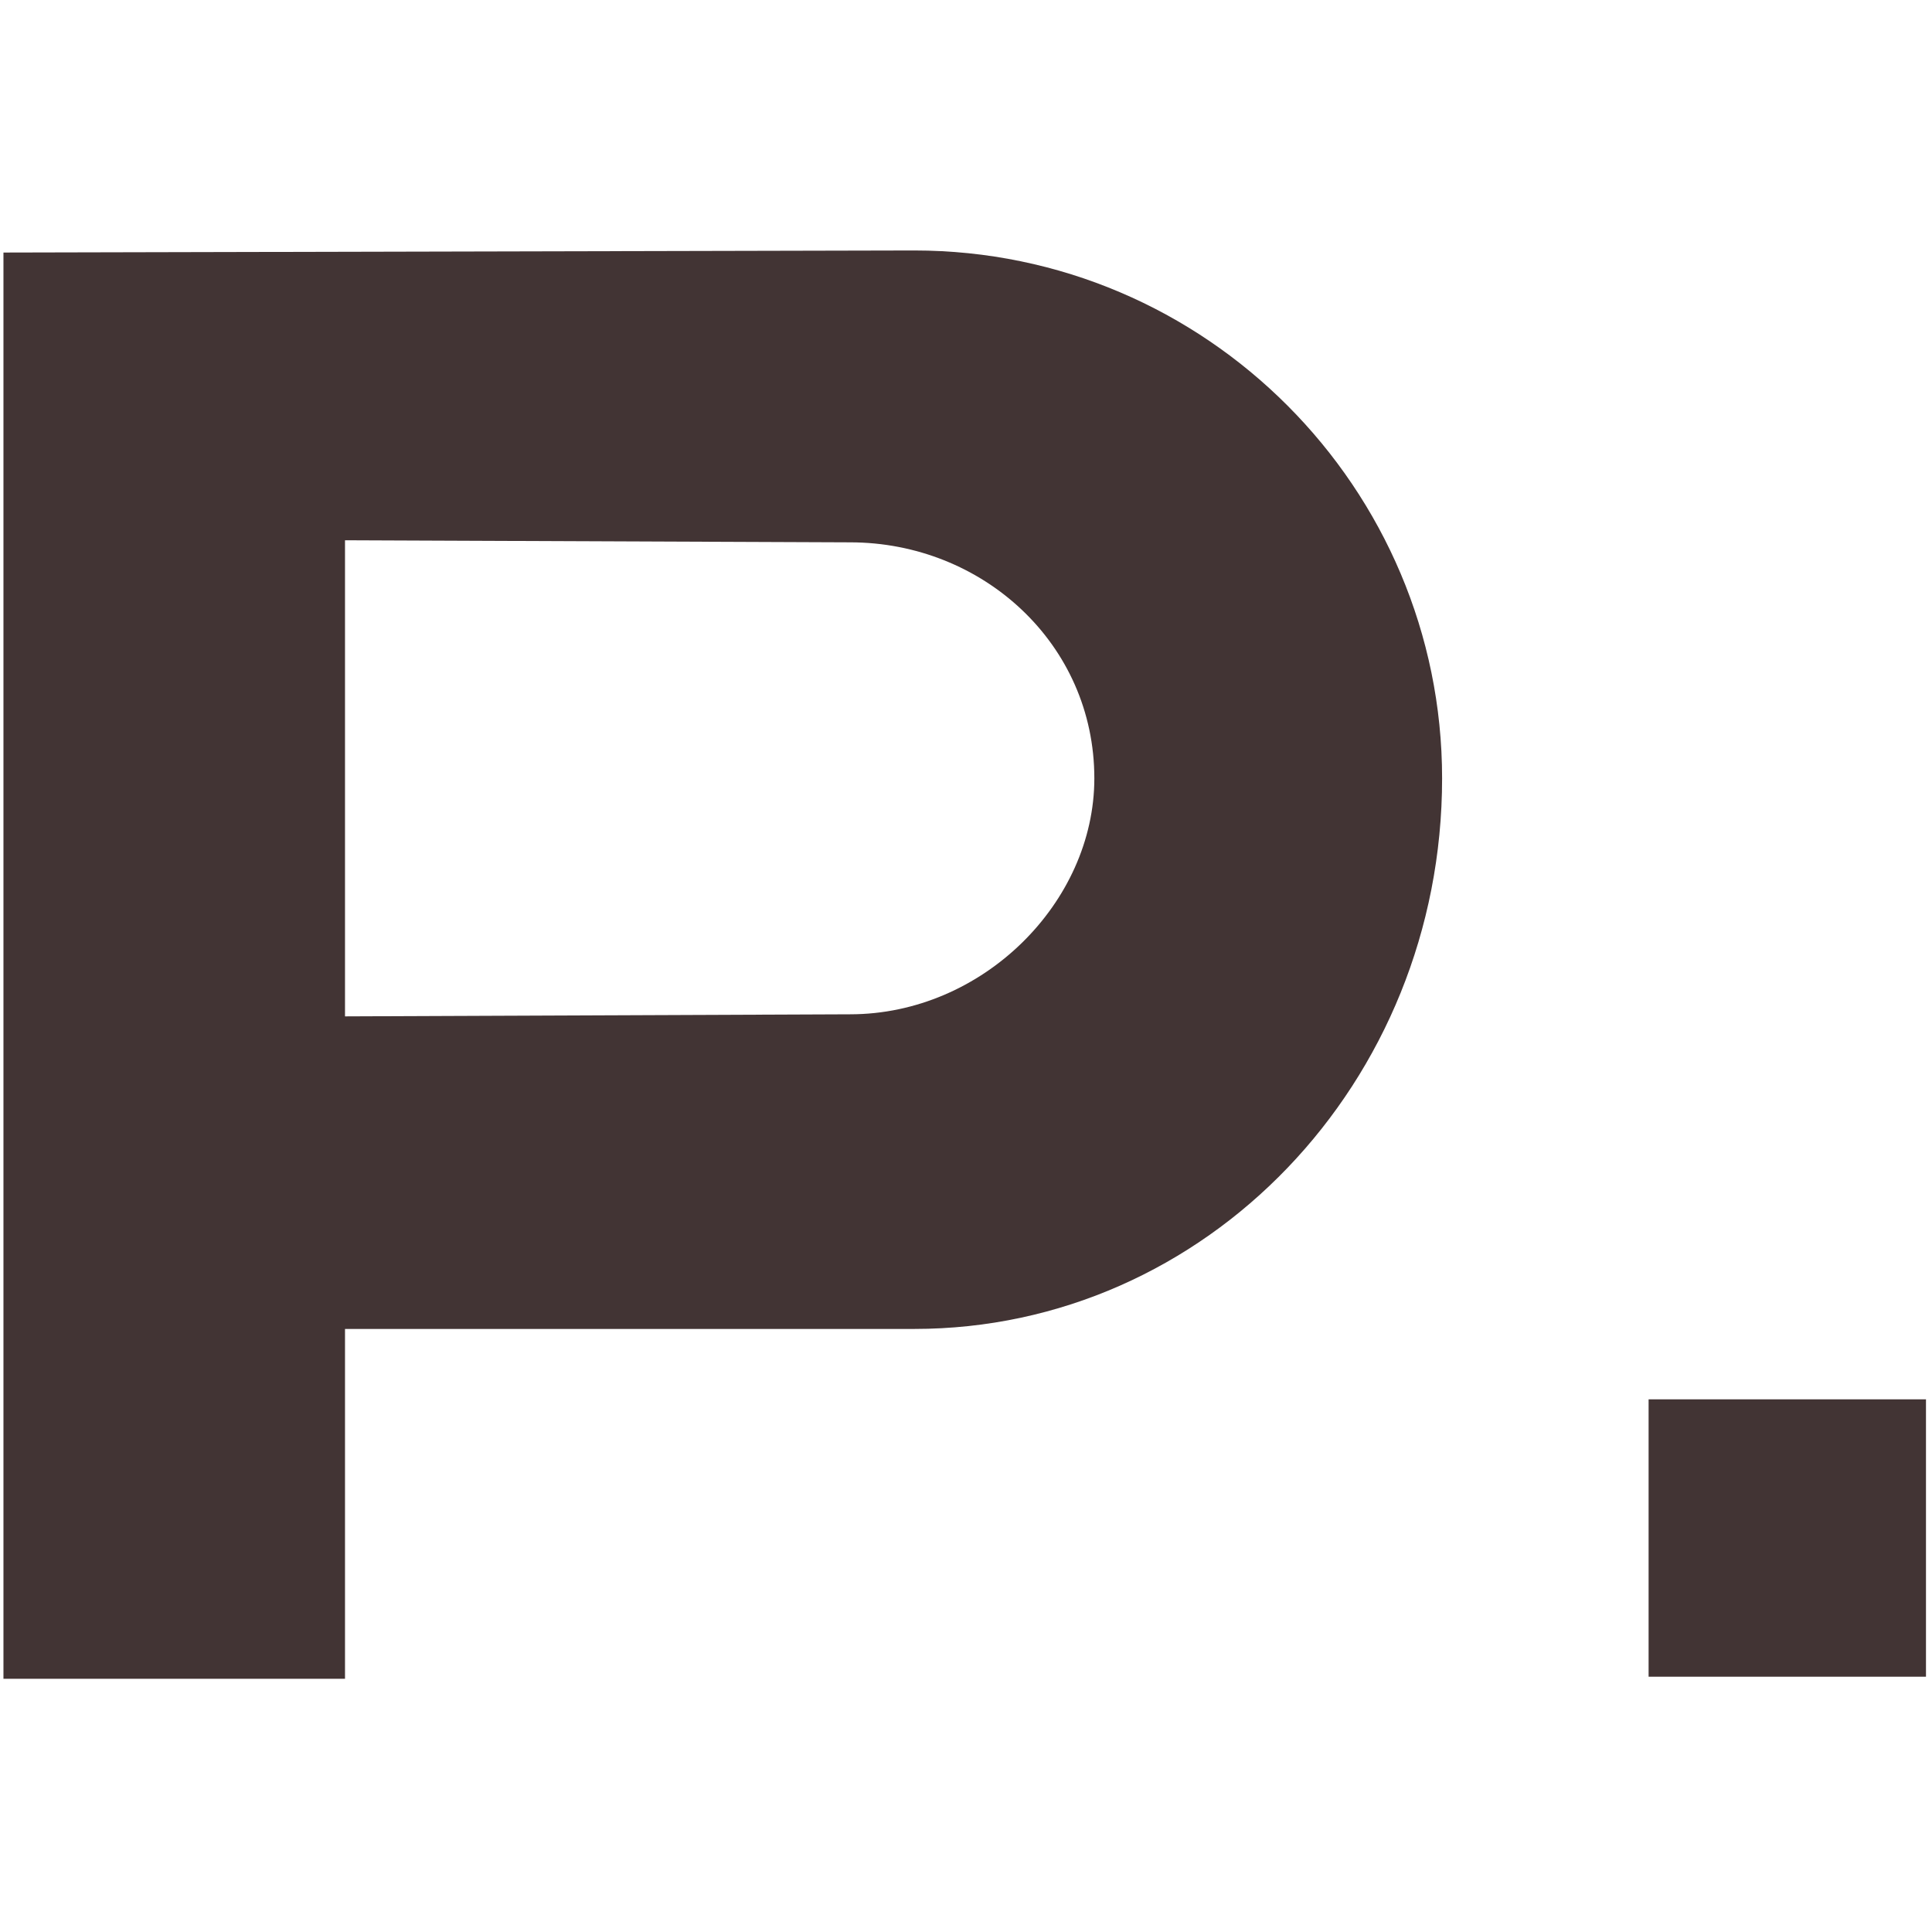 <svg width="50" height="50" viewBox="0 0 280 208" fill="none" xmlns="http://www.w3.org/2000/svg">
<path d="M0.5 0.6V207.3H50V156.6H132.5C174.8 156.6 209 120.9 209 76.8C209 34.8 174.8 0.3 132.5 0.3L0.5 0.6ZM50 42.3L123.2 42.6C142.4 42.6 158.6 57.3 158.6 76.8C158.6 94.8 142.4 111 123.2 111L50 111.3V42.3ZM238.927 207H279.127V166.8H238.927V207Z" fill="#423434"/>
</svg>
